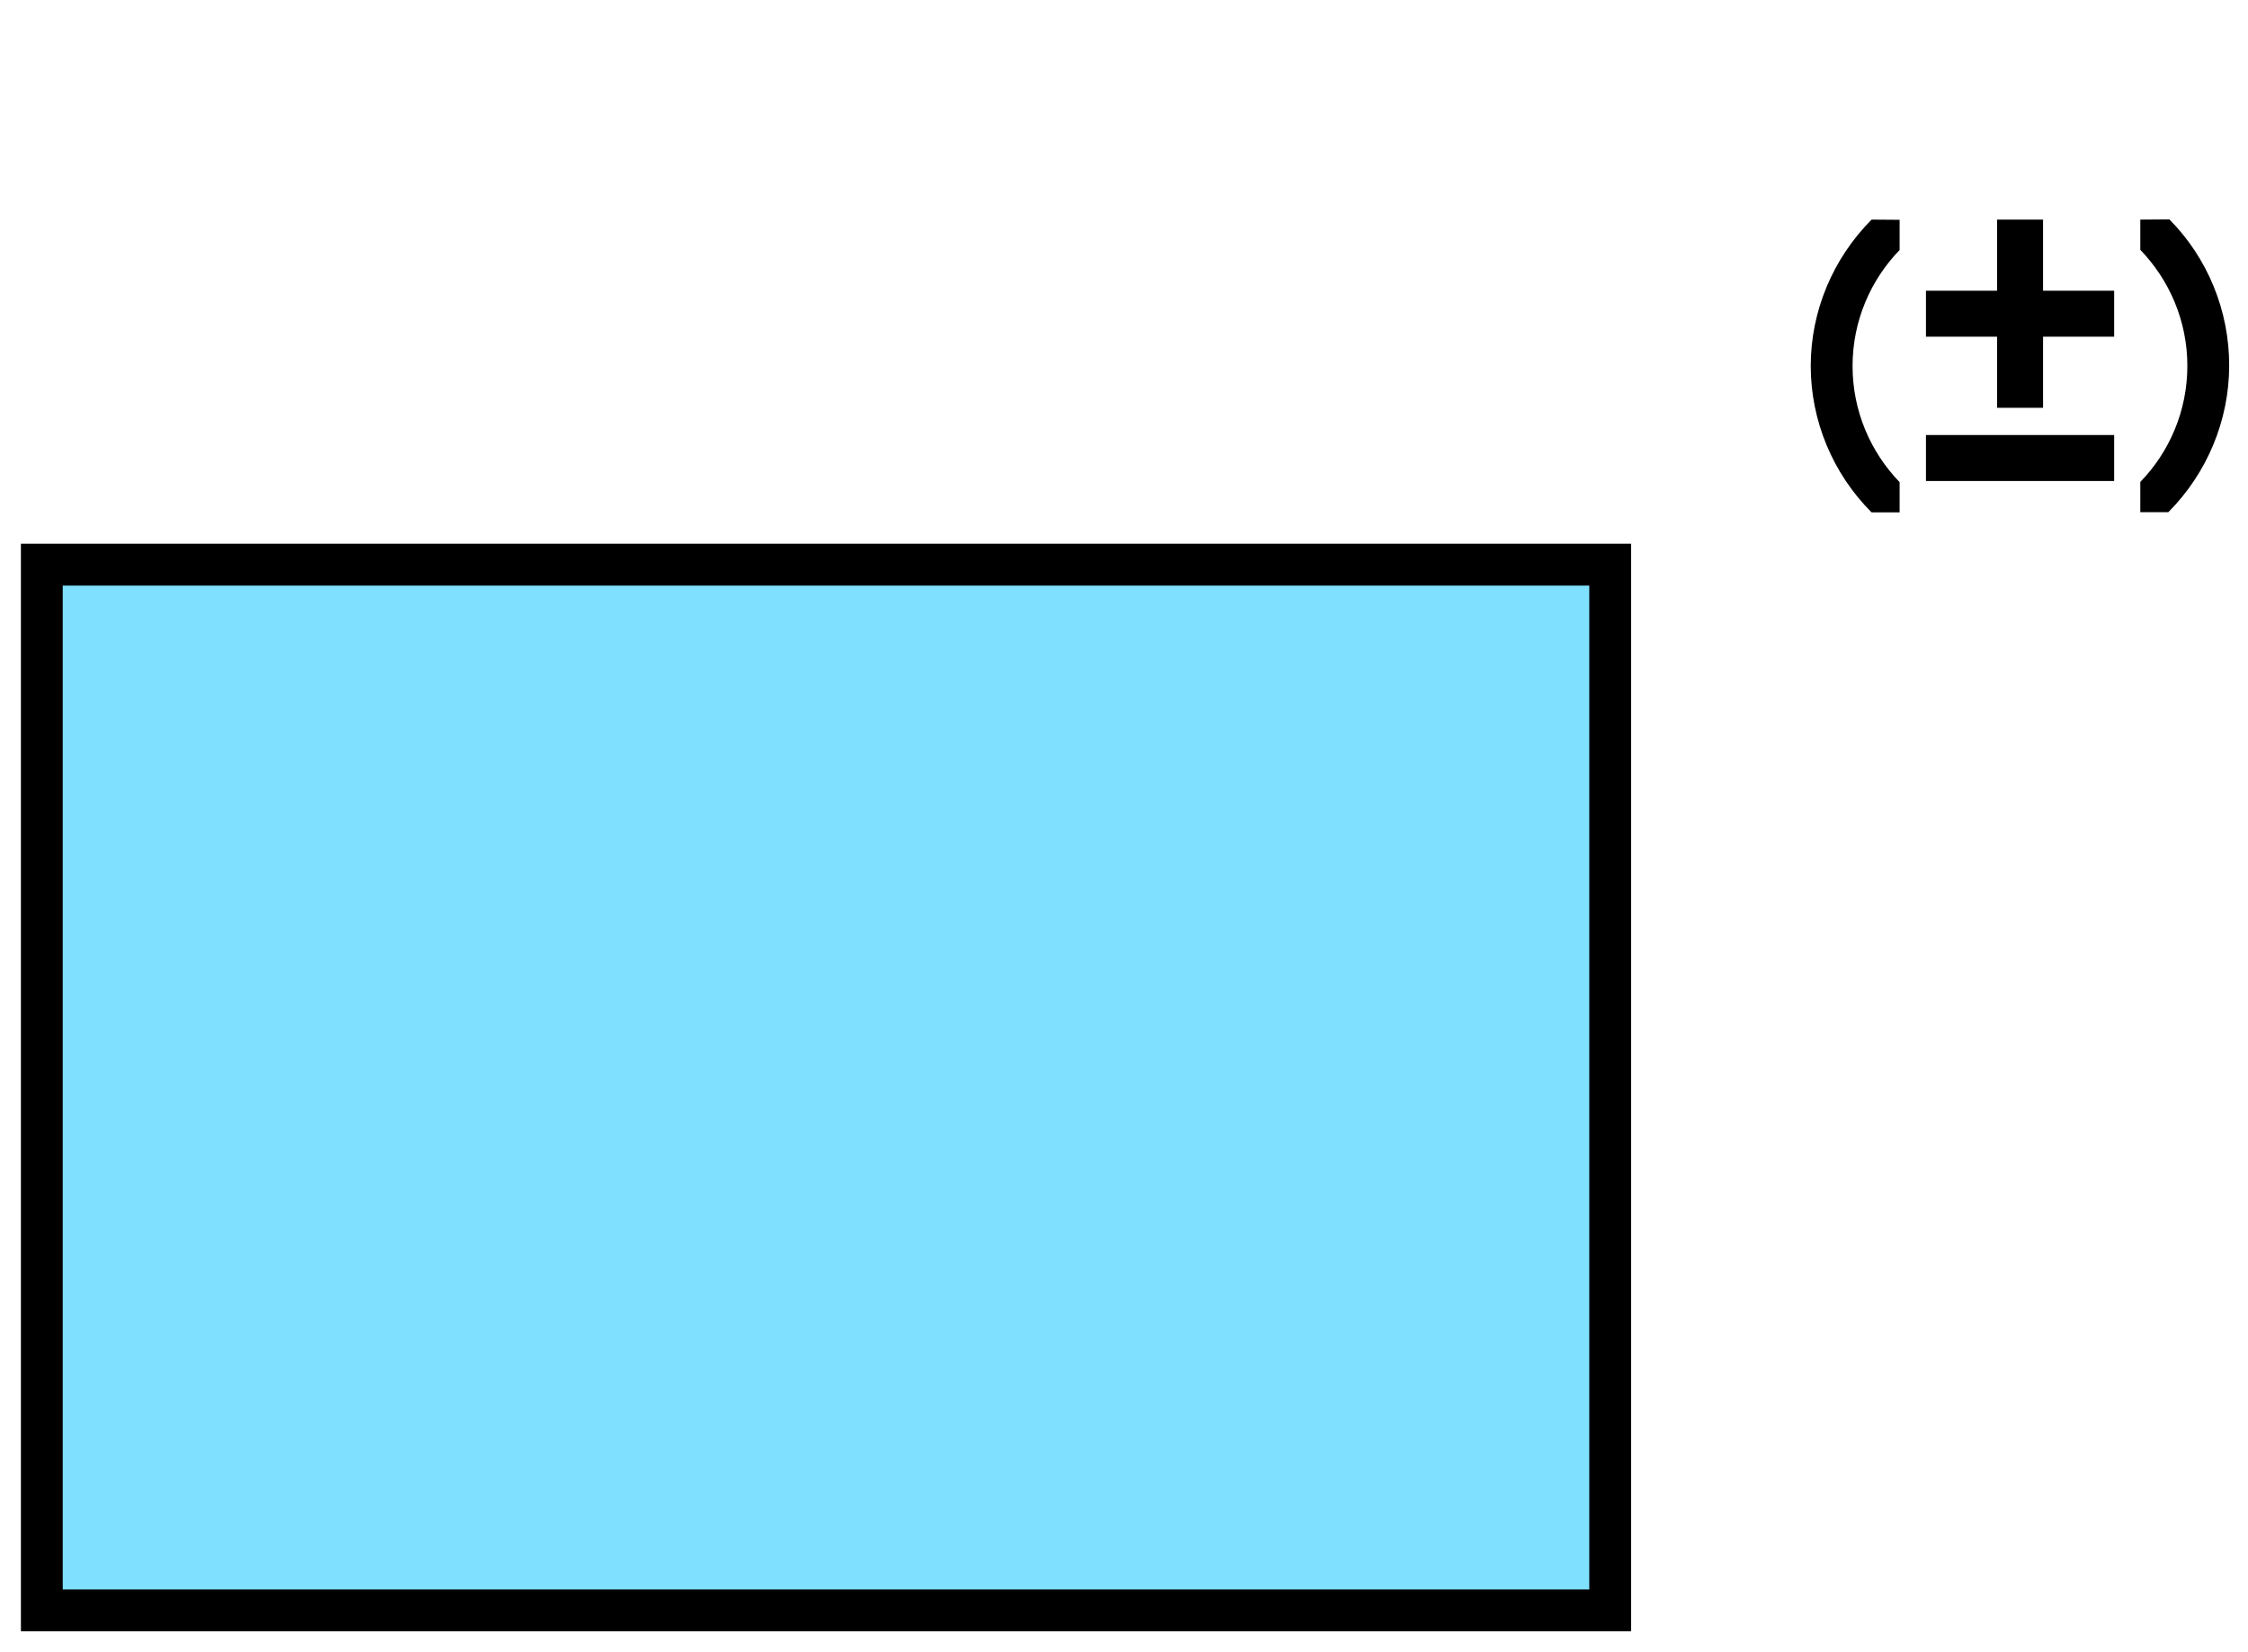 <svg xmlns="http://www.w3.org/2000/svg" version="1.2" baseProfile="tiny" width="64.5" height="47.4" viewBox="21 -4 215 158"><path d="M25,50 l150,0 0,100 -150,0 z" stroke-width="4" stroke="black" fill="rgb(128,224,255)" fill-opacity="1"></path><path d="M195,40 m5 -23c-3.7 3.72-5.82 8.75-5.82 14s2.12 10.3 5.82 14h2.68v-2.89c-2.78-2.88-4.5-6.8-4.5-11.1 0-4.31 1.72-8.23 4.5-11.1v-2.89zm25.7 0v2.89c2.78 2.88 4.5 6.8 4.5 11.1 0 4.31-1.72 8.23-4.5 11.1v2.89h2.68c3.7-3.72 5.81-8.76 5.82-14 0.014-5.24-2.05-10.3-5.72-14zm-20.5 20.6v4.4h18v-4.4zm0-13.8h6.8v-6.8h4.4v6.8h6.8v4.4h-6.8v6.8h-4.4v-6.8h-6.8z" stroke-width="4" stroke="none" fill="black"></path></svg>
